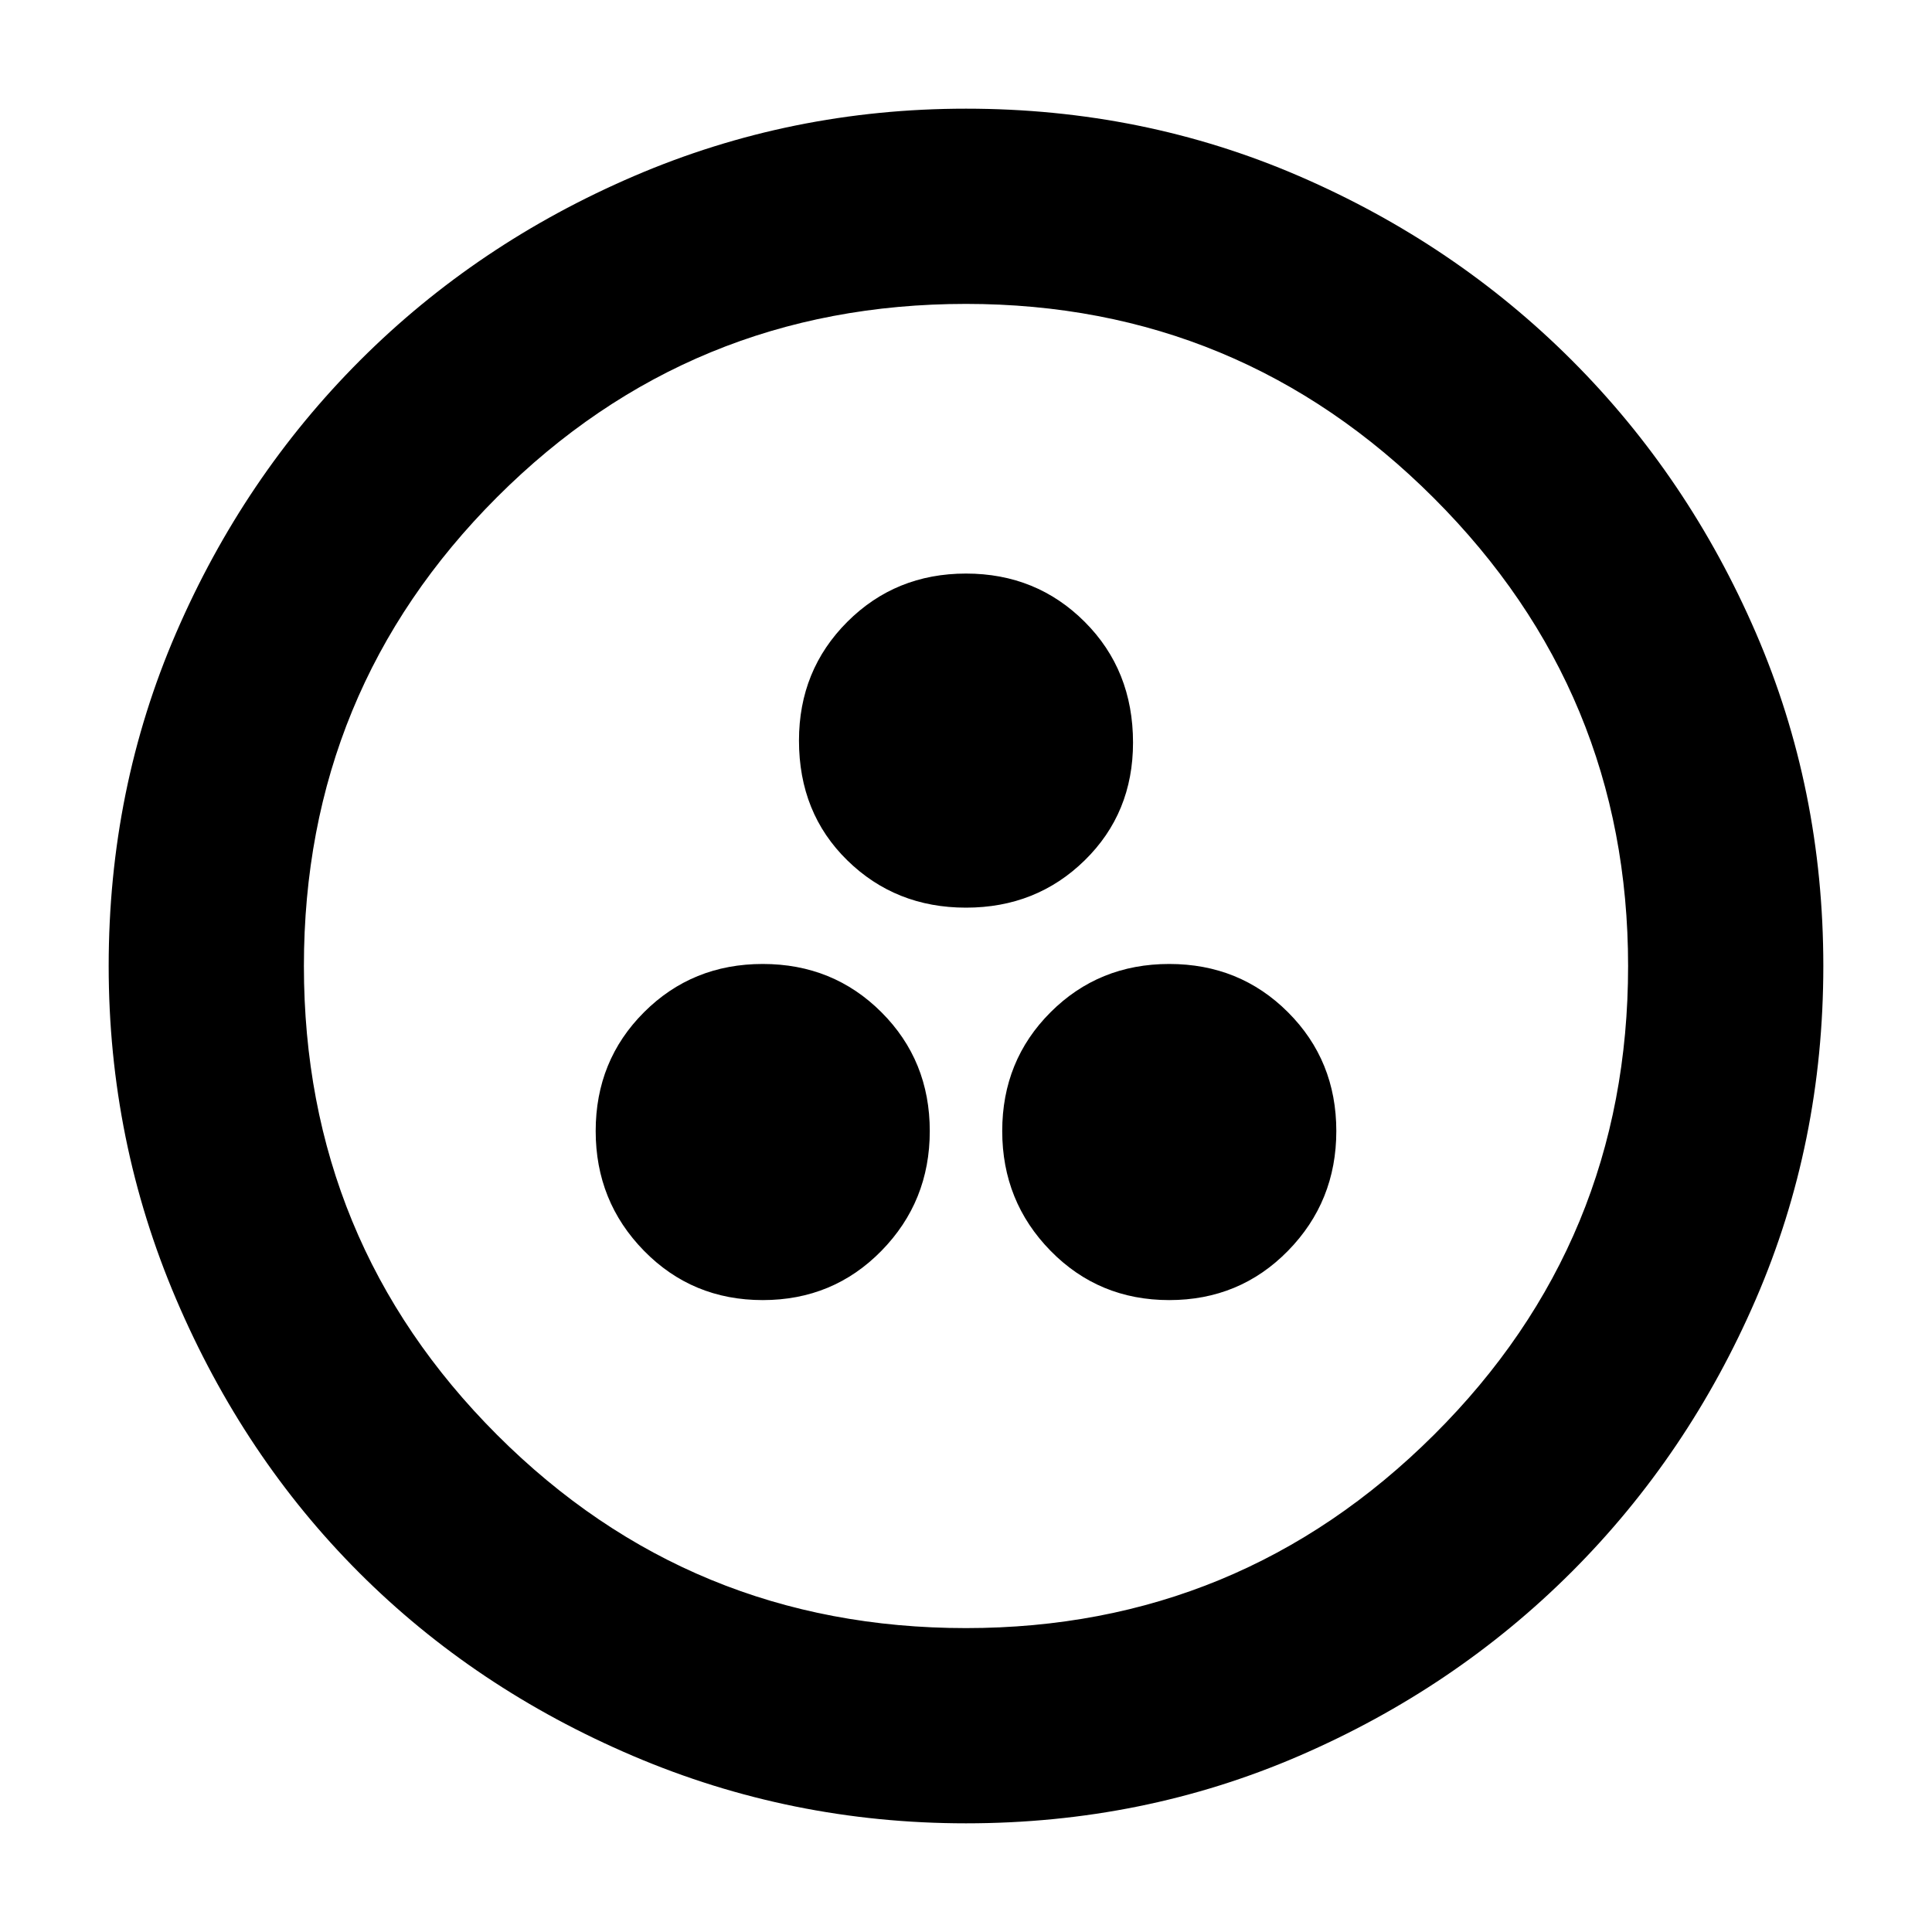 <svg xmlns="http://www.w3.org/2000/svg" height="40" width="40"><path d="M15.792 26.917Q17.25 26.917 18.25 25.896Q19.25 24.875 19.25 23.417Q19.25 21.958 18.25 20.958Q17.25 19.958 15.792 19.958Q14.333 19.958 13.333 20.958Q12.333 21.958 12.333 23.417Q12.333 24.875 13.333 25.896Q14.333 26.917 15.792 26.917ZM20 18.792Q21.458 18.792 22.458 17.812Q23.458 16.833 23.458 15.375Q23.458 13.875 22.458 12.875Q21.458 11.875 20 11.875Q18.542 11.875 17.542 12.875Q16.542 13.875 16.542 15.333Q16.542 16.833 17.542 17.812Q18.542 18.792 20 18.792ZM24.208 26.917Q25.667 26.917 26.667 25.896Q27.667 24.875 27.667 23.417Q27.667 21.958 26.667 20.958Q25.667 19.958 24.208 19.958Q22.75 19.958 21.75 20.958Q20.75 21.958 20.75 23.417Q20.75 24.875 21.75 25.896Q22.75 26.917 24.208 26.917ZM20 37.75Q16.375 37.75 13.104 36.354Q9.833 34.958 7.437 32.562Q5.042 30.167 3.646 26.896Q2.25 23.625 2.25 20Q2.25 16.333 3.646 13.104Q5.042 9.875 7.458 7.458Q9.875 5.042 13.125 3.646Q16.375 2.25 20 2.25Q23.667 2.25 26.896 3.646Q30.125 5.042 32.542 7.458Q34.958 9.875 36.354 13.104Q37.75 16.333 37.75 20Q37.75 23.667 36.354 26.896Q34.958 30.125 32.542 32.542Q30.125 34.958 26.896 36.354Q23.667 37.75 20 37.75ZM20 20Q20 20 20 20Q20 20 20 20Q20 20 20 20Q20 20 20 20Q20 20 20 20Q20 20 20 20Q20 20 20 20Q20 20 20 20ZM20 33.708Q25.667 33.708 29.687 29.708Q33.708 25.708 33.708 20Q33.708 14.333 29.687 10.313Q25.667 6.292 20 6.292Q14.292 6.292 10.292 10.292Q6.292 14.292 6.292 20Q6.292 25.708 10.292 29.708Q14.292 33.708 20 33.708Z"/></svg>